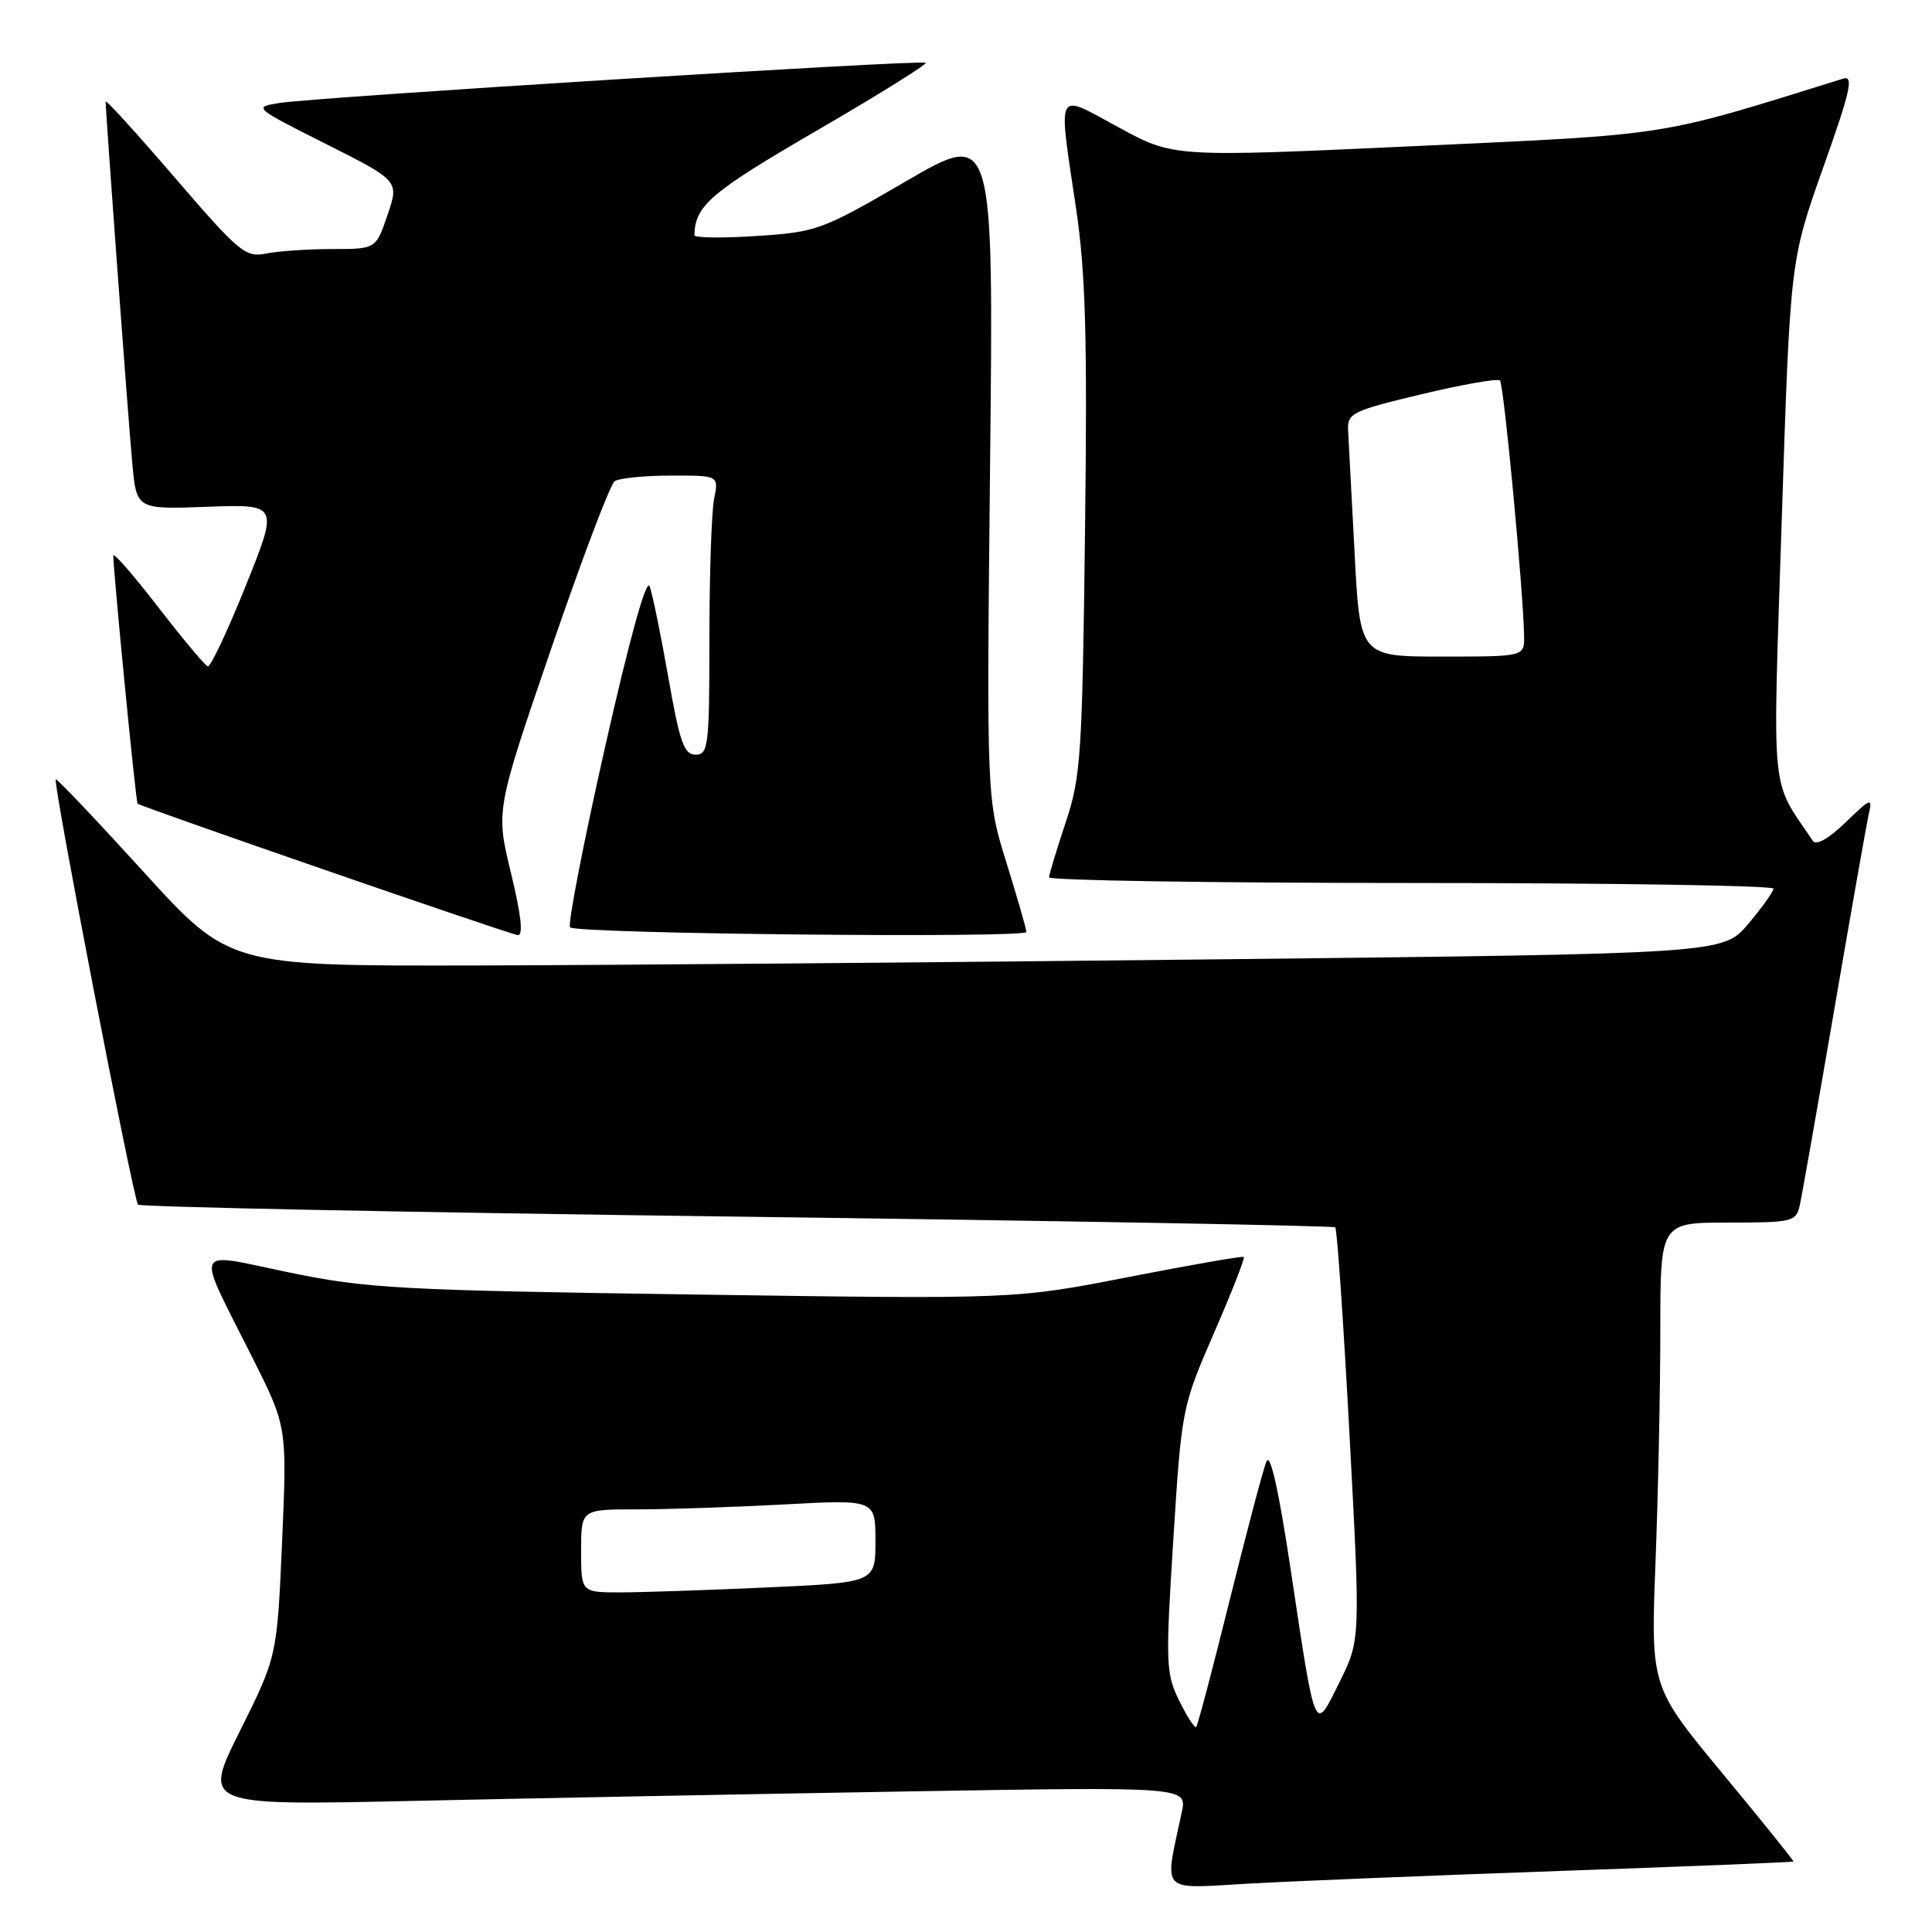 <?xml version="1.0" encoding="UTF-8" standalone="no"?>
<!DOCTYPE svg PUBLIC "-//W3C//DTD SVG 1.1//EN" "http://www.w3.org/Graphics/SVG/1.1/DTD/svg11.dtd" >
<svg xmlns="http://www.w3.org/2000/svg" xmlns:xlink="http://www.w3.org/1999/xlink" version="1.1" viewBox="0 0 256 256">
 <g >
 <path fill="currentColor"
d=" M 207.00 247.90 C 223.78 247.31 237.56 246.75 237.64 246.66 C 237.71 246.57 233.49 241.32 228.25 235.00 C 218.73 223.50 218.73 223.50 219.36 207.09 C 219.71 198.06 220.00 184.23 220.00 176.34 C 220.00 162.00 220.00 162.00 228.98 162.00 C 237.48 162.00 237.99 161.88 238.47 159.75 C 238.75 158.51 240.79 146.93 243.01 134.00 C 245.23 121.07 247.29 109.38 247.60 108.00 C 248.12 105.62 247.98 105.66 244.53 108.99 C 242.30 111.14 240.64 112.07 240.21 111.42 C 234.53 102.95 234.87 106.47 236.09 68.88 C 237.21 34.54 237.21 34.54 241.58 22.21 C 245.20 12.03 245.66 9.97 244.23 10.42 C 219.34 18.17 221.86 17.77 187.50 19.36 C 155.50 20.84 155.50 20.84 148.25 16.89 C 139.77 12.28 140.19 11.48 142.58 27.59 C 143.85 36.12 144.09 44.65 143.77 70.37 C 143.41 100.11 143.22 102.98 141.20 109.00 C 140.01 112.58 139.02 115.84 139.01 116.25 C 139.01 116.66 160.60 117.00 187.00 117.00 C 213.40 117.00 234.99 117.34 234.99 117.75 C 234.98 118.16 233.47 120.27 231.64 122.44 C 228.31 126.37 228.31 126.37 161.91 127.11 C 125.38 127.52 80.85 127.89 62.94 127.93 C 30.38 128.00 30.38 128.00 19.01 115.51 C 12.76 108.64 7.53 103.14 7.39 103.27 C 6.98 103.69 17.68 159.01 18.29 159.62 C 18.60 159.93 54.32 160.65 97.68 161.21 C 141.03 161.77 176.69 162.41 176.93 162.63 C 177.17 162.85 178.02 175.24 178.82 190.16 C 180.27 217.29 180.27 217.29 177.49 222.90 C 174.12 229.67 174.37 230.24 170.97 207.64 C 169.42 197.36 168.31 192.43 167.81 193.64 C 167.39 194.66 165.20 202.92 162.95 211.99 C 160.70 221.06 158.70 228.64 158.50 228.83 C 158.30 229.03 157.29 227.46 156.25 225.35 C 154.48 221.74 154.43 220.41 155.47 204.00 C 156.57 186.64 156.61 186.42 160.85 176.65 C 163.21 171.23 164.99 166.68 164.81 166.55 C 164.64 166.41 157.75 167.61 149.50 169.22 C 134.50 172.15 134.50 172.15 92.00 171.53 C 52.91 170.97 48.60 170.73 38.33 168.61 C 25.32 165.92 25.84 164.74 33.45 179.90 C 38.04 189.05 38.04 189.05 37.38 204.27 C 36.71 219.50 36.71 219.50 31.79 229.37 C 26.86 239.24 26.86 239.24 54.68 238.63 C 69.98 238.29 99.33 237.73 119.90 237.38 C 157.30 236.75 157.30 236.75 156.59 240.13 C 154.26 251.09 153.47 250.26 165.60 249.58 C 171.60 249.25 190.22 248.49 207.00 247.90 Z  M 67.71 115.69 C 65.69 107.39 65.69 107.39 73.04 85.94 C 77.08 74.15 80.86 64.17 81.44 63.77 C 82.02 63.36 85.37 63.02 88.88 63.02 C 95.25 63.00 95.25 63.00 94.62 66.12 C 94.28 67.84 94.00 76.17 94.00 84.62 C 94.00 98.84 93.86 100.00 92.17 100.00 C 90.64 100.00 90.06 98.35 88.56 89.77 C 87.57 84.15 86.46 78.71 86.08 77.69 C 85.65 76.54 83.43 84.57 80.16 99.05 C 77.28 111.81 75.20 122.54 75.54 122.88 C 76.41 123.74 136.00 124.34 136.00 123.49 C 136.00 123.10 134.81 118.99 133.37 114.34 C 130.73 105.89 130.73 105.89 131.19 61.58 C 131.66 17.27 131.66 17.27 120.08 24.00 C 108.89 30.51 108.22 30.75 100.25 31.27 C 95.71 31.57 92.01 31.52 92.01 31.16 C 92.10 27.24 94.14 25.49 108.13 17.36 C 116.33 12.60 122.86 8.53 122.66 8.32 C 122.21 7.87 42.01 12.86 37.00 13.65 C 33.54 14.20 33.62 14.26 43.20 19.08 C 52.89 23.96 52.89 23.96 51.35 28.48 C 49.81 33.00 49.81 33.00 44.03 33.00 C 40.85 33.00 36.92 33.27 35.29 33.59 C 32.52 34.15 31.72 33.48 23.16 23.53 C 18.12 17.67 14.00 13.14 14.00 13.46 C 14.00 14.99 17.03 56.19 17.54 61.50 C 18.10 67.50 18.10 67.50 27.51 67.15 C 36.91 66.81 36.91 66.81 32.55 77.65 C 30.15 83.62 27.89 88.41 27.53 88.30 C 27.17 88.19 24.20 84.64 20.94 80.42 C 17.67 76.19 15.01 73.13 15.01 73.62 C 15.05 76.13 18.00 106.33 18.23 106.49 C 18.93 106.99 67.64 123.84 68.62 123.91 C 69.36 123.97 69.05 121.21 67.71 115.69 Z  M 77.00 205.50 C 77.00 200.00 77.00 200.00 84.34 200.00 C 88.38 200.00 97.16 199.71 103.84 199.35 C 116.00 198.69 116.00 198.69 116.00 204.19 C 116.00 209.69 116.00 209.69 101.75 210.34 C 93.91 210.70 85.14 210.99 82.25 211.00 C 77.00 211.00 77.00 211.00 77.00 205.50 Z  M 179.49 73.25 C 179.09 65.69 178.71 58.40 178.63 57.05 C 178.51 54.75 179.12 54.45 188.35 52.24 C 193.78 50.94 198.46 50.12 198.75 50.42 C 199.27 50.93 201.84 78.21 201.95 84.25 C 202.00 87.00 202.00 87.00 191.10 87.00 C 180.20 87.00 180.20 87.00 179.49 73.25 Z "/>
</g>
</svg>